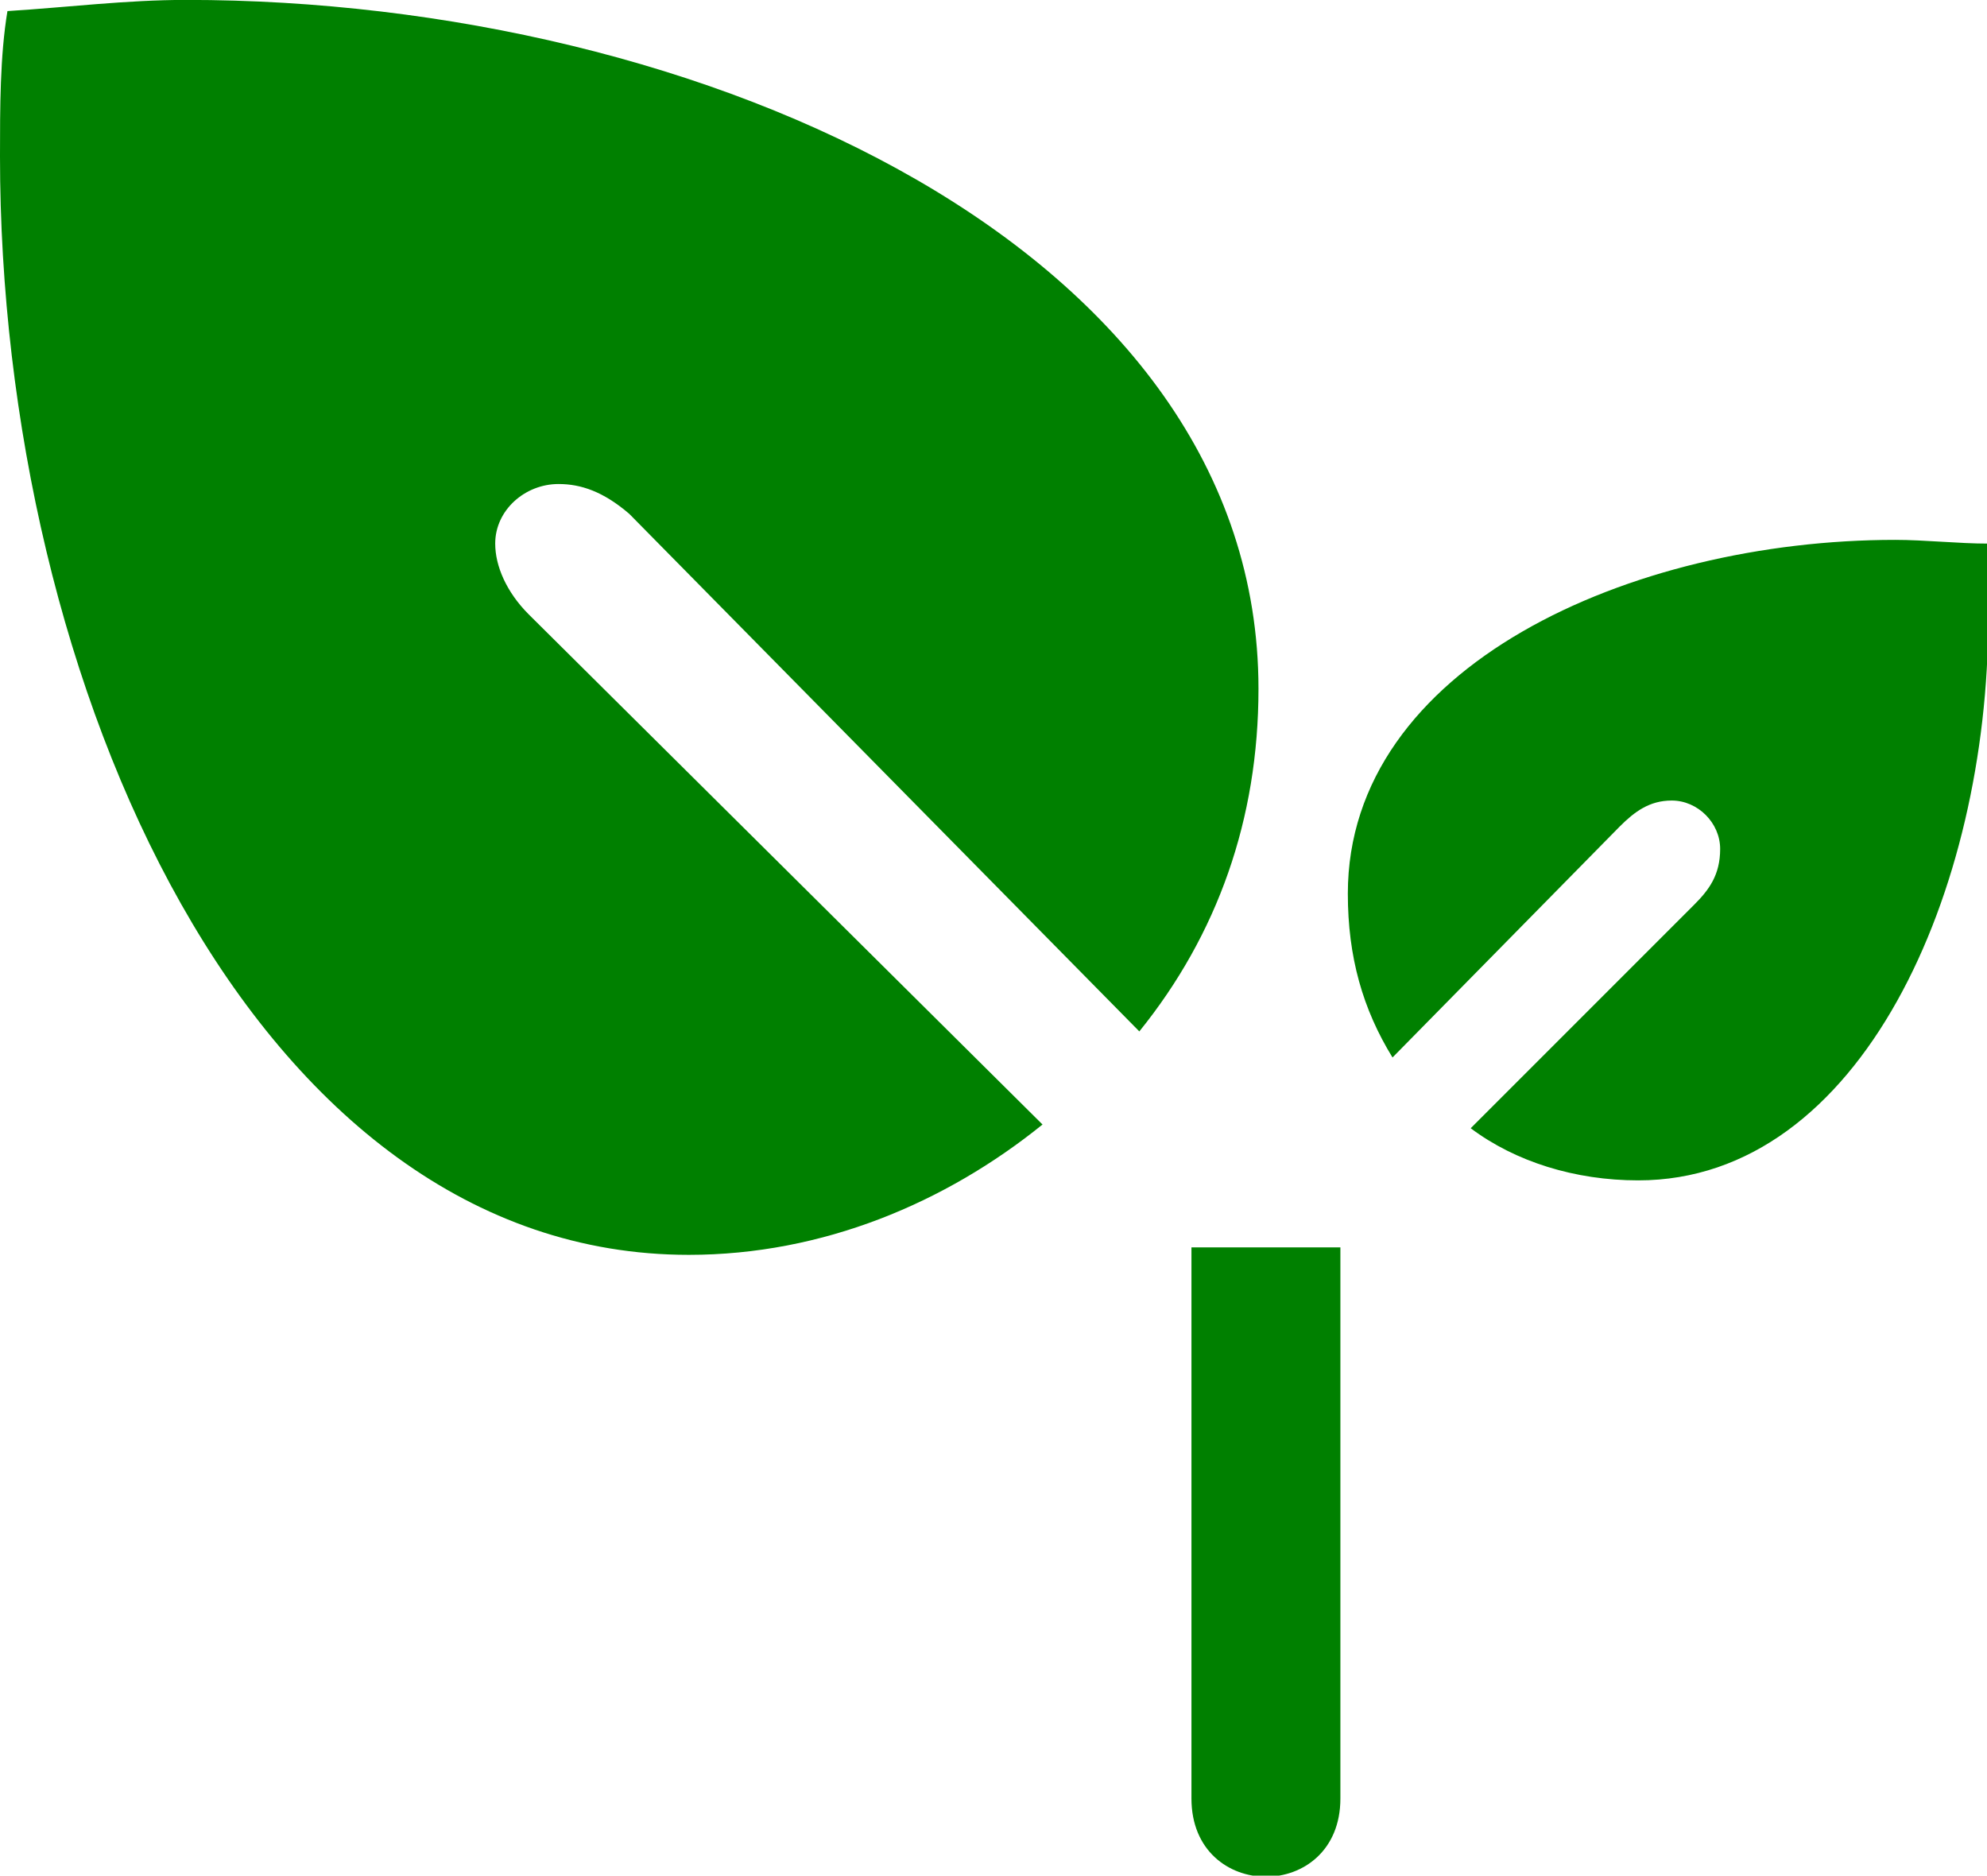 <?xml version="1.0" encoding="UTF-8" standalone="no"?>
<svg
   xmlns:dc="http://purl.org/dc/elements/1.1/"
   xmlns:cc="http://creativecommons.org/ns#"
   xmlns:rdf="http://www.w3.org/1999/02/22-rdf-syntax-ns#"
   xmlns:svg="http://www.w3.org/2000/svg"
   xmlns="http://www.w3.org/2000/svg"
   xmlns:sodipodi="http://sodipodi.sourceforge.net/DTD/sodipodi-0.dtd"
   xmlns:inkscape="http://www.inkscape.org/namespaces/inkscape"
   id="svg579"
   version="1.1"
   viewBox="0 0 52.747 49.783"
   height="49.783mm"
   width="52.747mm"
   sodipodi:docname="fertilizante.svg"
   inkscape:version="0.92.3 (2405546, 2018-03-11)">
  <sodipodi:namedview
     pagecolor="#ffffff"
     bordercolor="#666666"
     borderopacity="1"
     objecttolerance="10"
     gridtolerance="10"
     guidetolerance="10"
     inkscape:pageopacity="0"
     inkscape:pageshadow="2"
     inkscape:window-width="1366"
     inkscape:window-height="713"
     id="namedview84"
     showgrid="false"
     inkscape:zoom="1.2542695"
     inkscape:cx="99.678667"
     inkscape:cy="94.078667"
     inkscape:window-x="0"
     inkscape:window-y="0"
     inkscape:window-maximized="1"
     inkscape:current-layer="svg579" />
  <defs
     id="defs573" />
  <g
     transform="translate(220.647,4.492)"
     id="layer1"
     style="fill:#008000">
    <g
       style="fill:#008000"
       transform="matrix(0.353,0,0,-0.353,-220.647,-0.343)"
       id="g2496">
      <path
         id="path2498"
         style="fill:#008000;fill-opacity:1;fill-rule:nonzero;stroke:none"
         d="m 0,0 c 0,-39.76 19.04,-82.599 51.799,-82.599 10.08,0 19.32,3.92 26.6,9.8 l -38.64,38.359 c -1.679,1.68 -2.519,3.64 -2.519,5.32 0,2.52 2.24,4.48 4.759,4.48 1.68,0 3.36,-0.56 5.32,-2.24 l 38.36,-38.919 c 5.88,7.28 8.96,15.96 8.96,25.76 C 94.639,-7 52.919,11.76 14,11.76 9.52,11.76 5.04,11.2 0.56,10.92 0,7.56 0,3.64 0,0 m 89.599,-82.039 v -41.439 c 0,-3.92 2.8,-5.88 5.6,-5.88 2.8,0 5.6,1.96 5.6,5.88 v 41.439 z m 11.76,26.6 c 0,-4.76 1.12,-8.68 3.36,-12.32 l 17.079,17.36 c 1.12,1.12 2.24,1.96 3.92,1.96 1.96,0 3.64,-1.68 3.64,-3.64 0,-1.96 -0.84,-3.08 -1.96,-4.2 l -16.799,-16.8 c 3.36,-2.52 7.84,-3.92 12.599,-3.92 16.8,0 26.32,21.84 26.32,42.279 v 5.6 c -2.24,0 -4.76,0.28 -7,0.28 -19.88,0 -41.159,-9.519 -41.159,-26.599" />
    </g>
  </g>
</svg>
